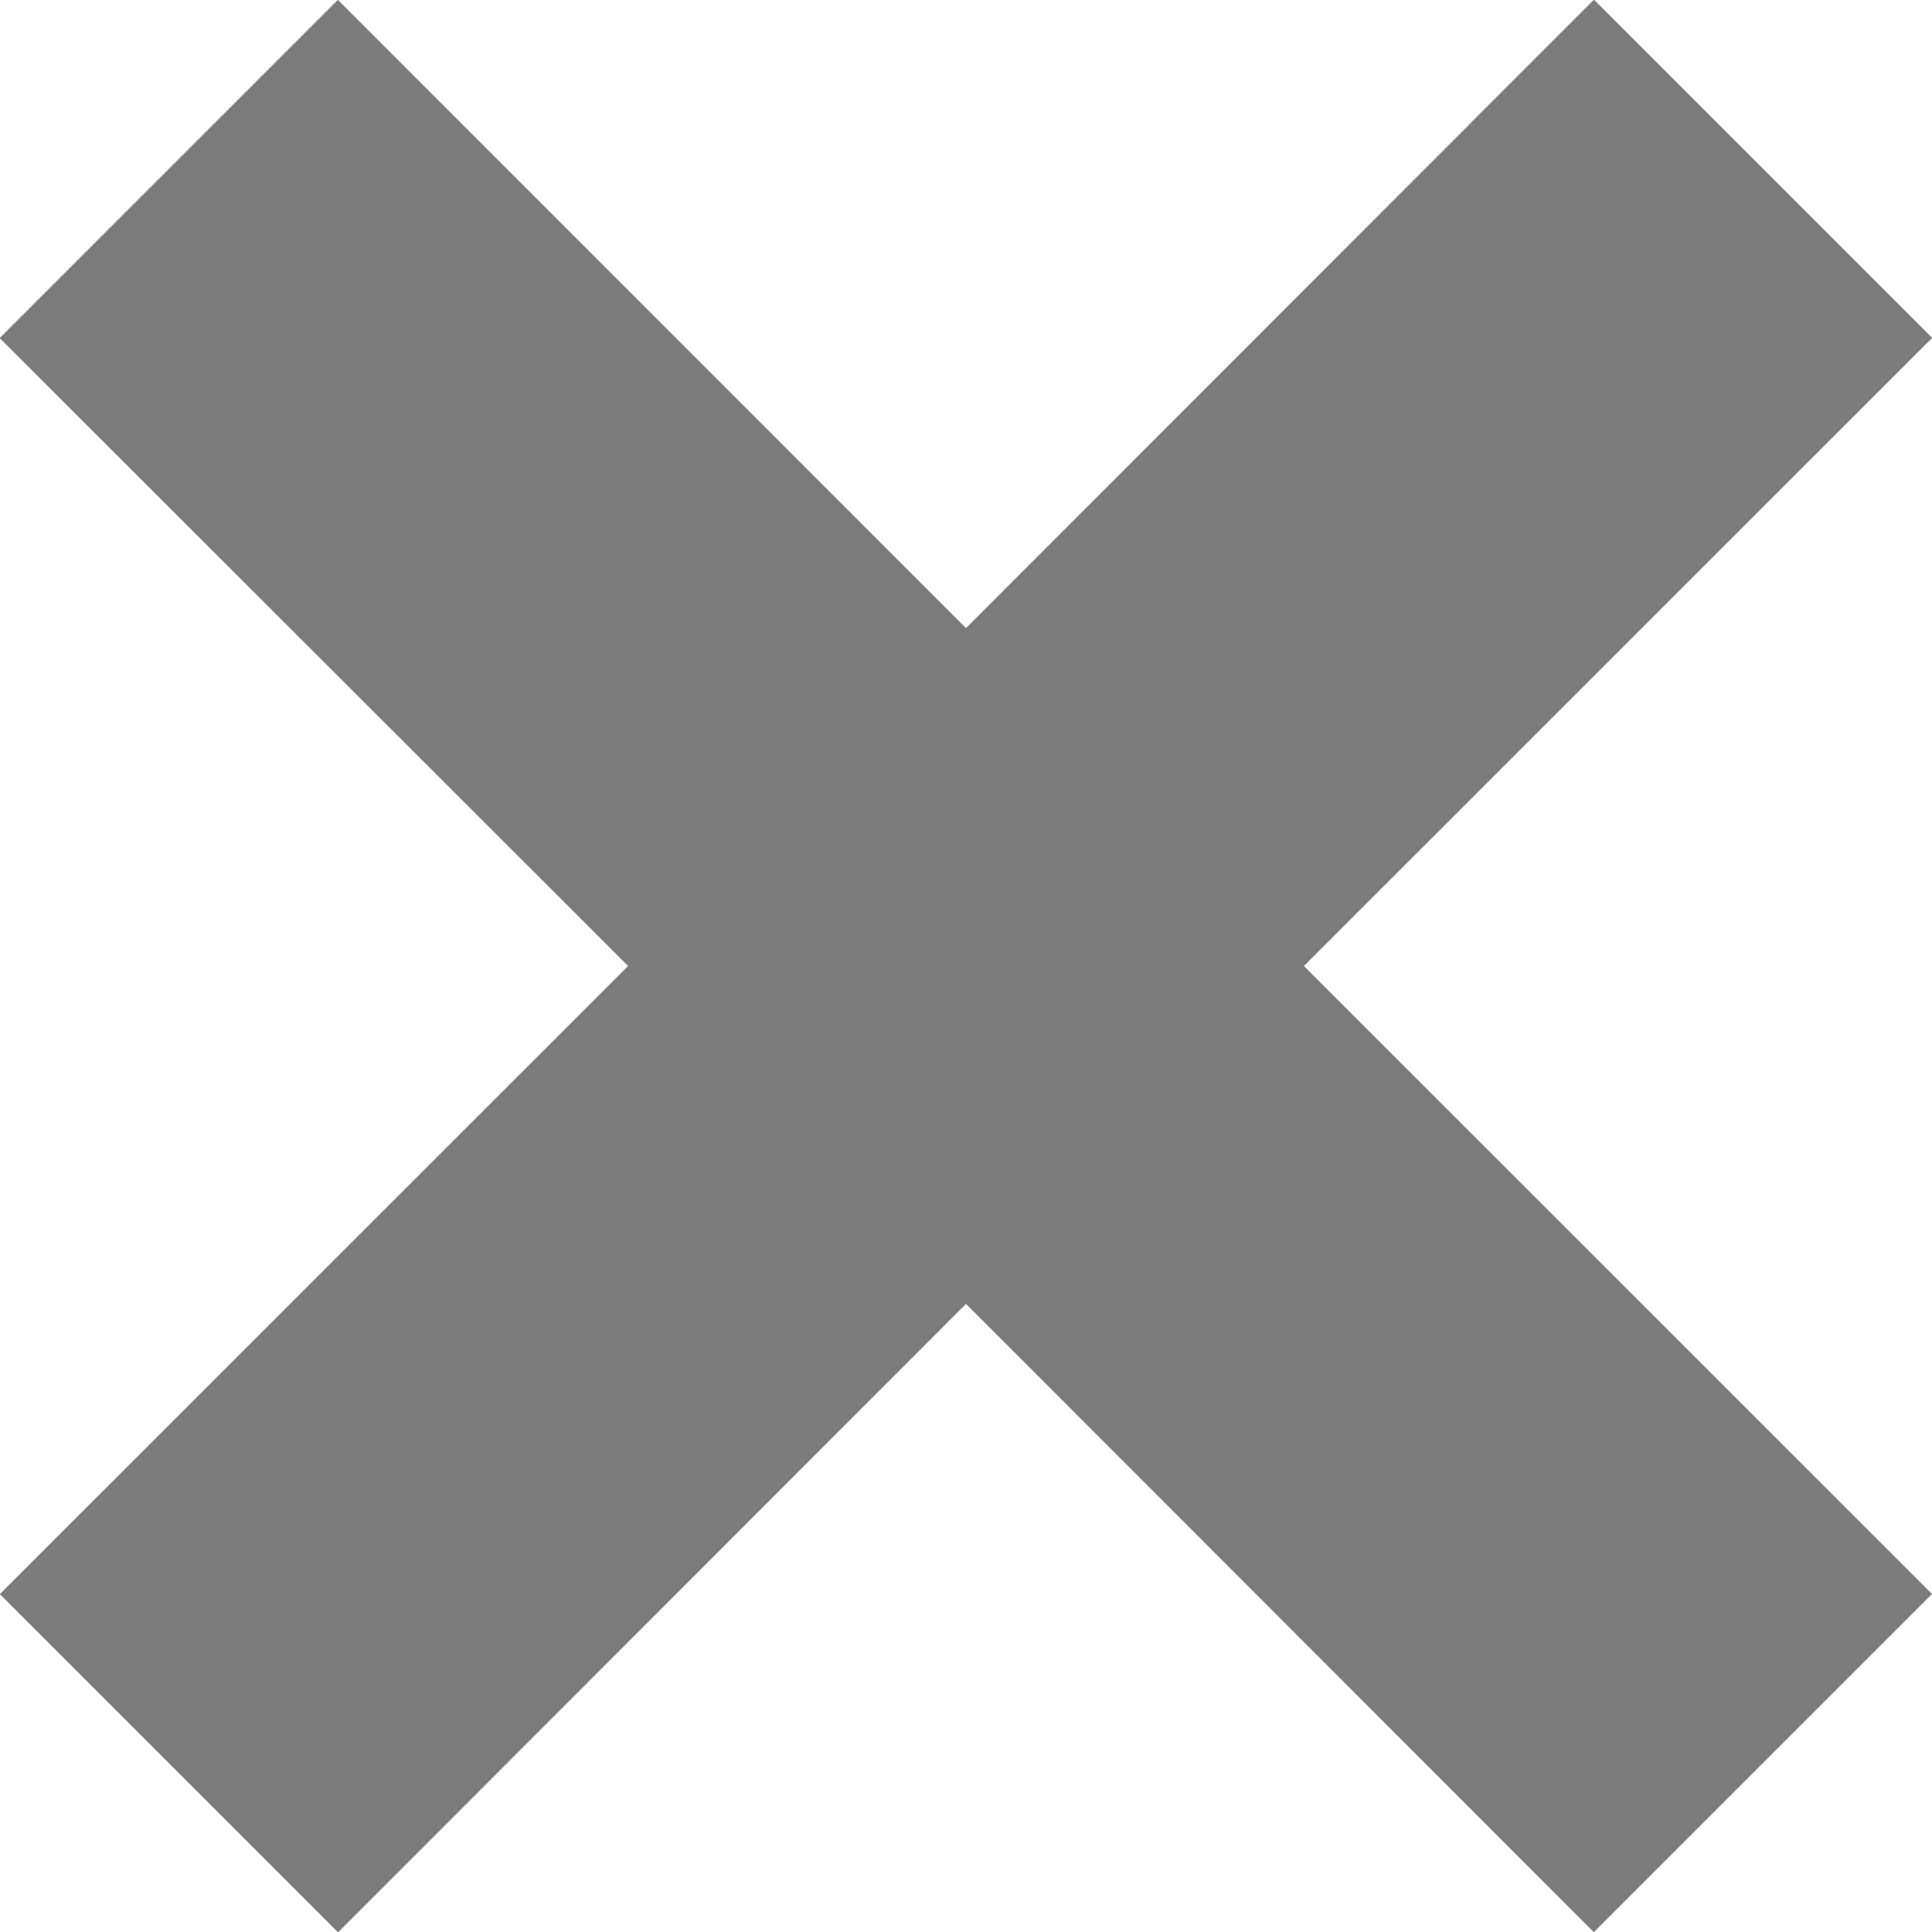 <svg width="13" height="13" xmlns="http://www.w3.org/2000/svg" xmlns:xlink="http://www.w3.org/1999/xlink" xmlns:svgjs="http://svgjs.com/svgjs" fill="#7b7b7b"><svg xmlns="http://www.w3.org/2000/svg" width="13" height="13" viewBox="1.002 1.002 11.996 11.996"><path paint-order="stroke fill markers" fill-rule="evenodd" d="M12.998 10.899l-2.1 2.1L7 9.098 3.101 13l-2.1-2.1L4.902 7 1 3.101l2.1-2.1L7 4.902 10.899 1l2.1 2.1L9.098 7l3.9 3.899z"/></svg></svg>